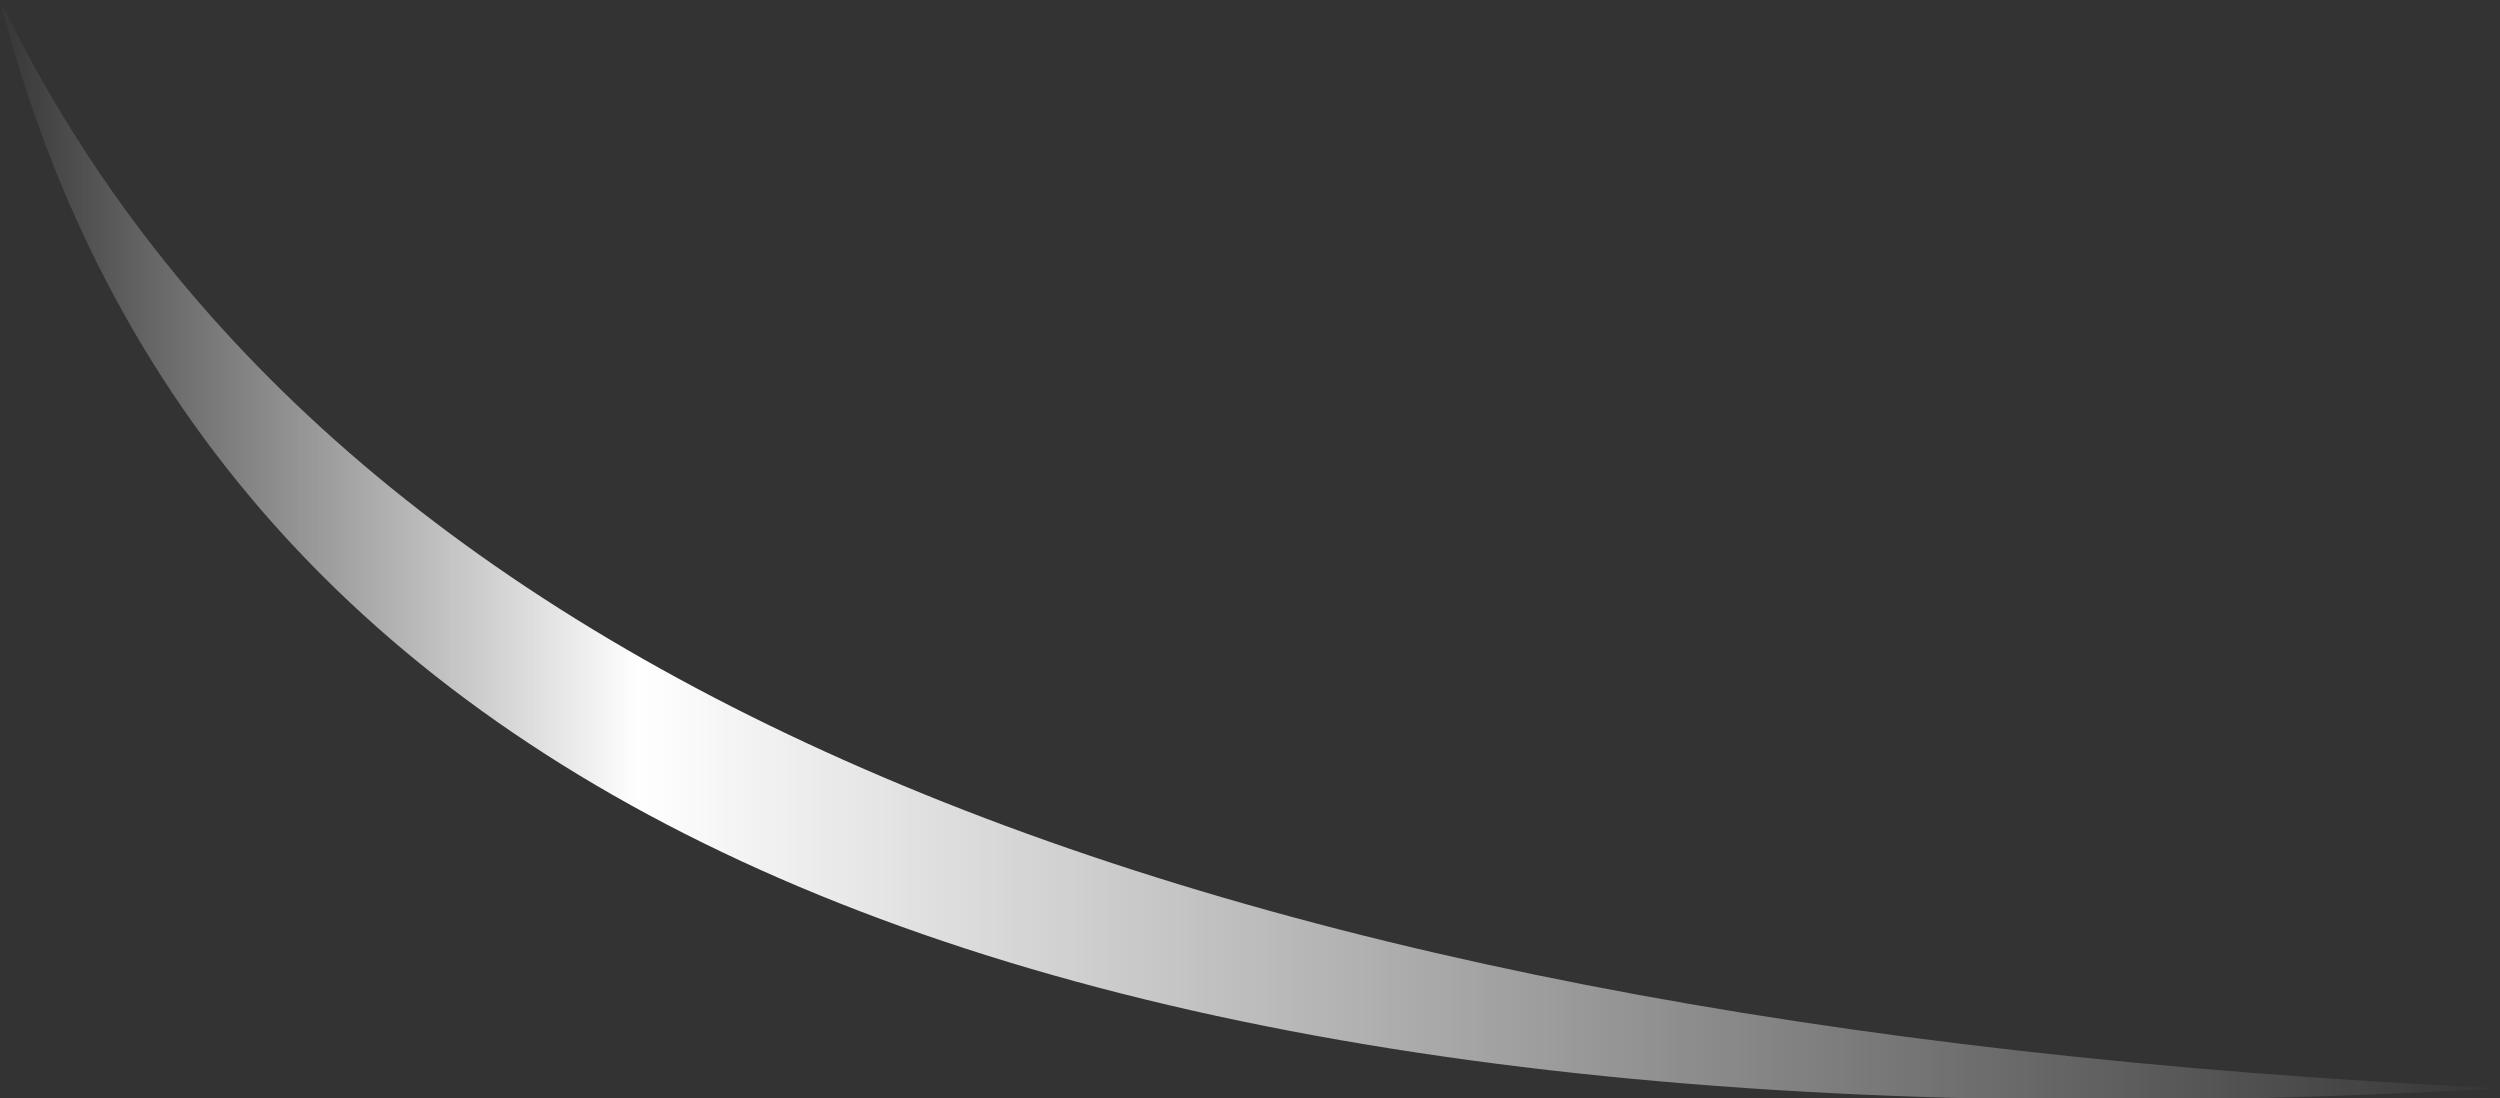<?xml version="1.0" encoding="UTF-8" standalone="no"?>
<svg xmlns:ffdec="https://www.free-decompiler.com/flash" xmlns:xlink="http://www.w3.org/1999/xlink" ffdec:objectType="frame" height="114.1px" width="259.7px" xmlns="http://www.w3.org/2000/svg">
  <rect width="100%" height="100%" fill="#333333" stroke="none"/>
  <g transform="matrix(1.0, 0.0, 0.0, 1.0, 129.85, 114.1)">
    <use ffdec:characterId="680" height="16.3" transform="matrix(7.0, 0.0, 0.0, 7.0, -129.85, -114.1)" width="37.1" xlink:href="#shape0"/>
  </g>
  <defs>
    <g id="shape0" transform="matrix(1.0, 0.0, 0.0, 1.0, 18.55, 16.3)">
      <path d="M-18.55 -16.3 Q-11.45 -1.55 18.55 -0.15 -13.95 1.7 -18.55 -16.3" fill="url(#gradient0)" fill-rule="evenodd" stroke="none"/>
    </g>
    <linearGradient gradientTransform="matrix(0.023, 0.0, 0.0, 0.01, 0.0, -8.15)" gradientUnits="userSpaceOnUse" id="gradient0" spreadMethod="pad" x1="-819.2" x2="819.2">
      <stop offset="0.004" stop-color="#ffffff" stop-opacity="0.0"/>
      <stop offset="0.259" stop-color="#ffffff"/>
      <stop offset="1.0" stop-color="#ffffff" stop-opacity="0.0"/>
    </linearGradient>
  </defs>
</svg>
